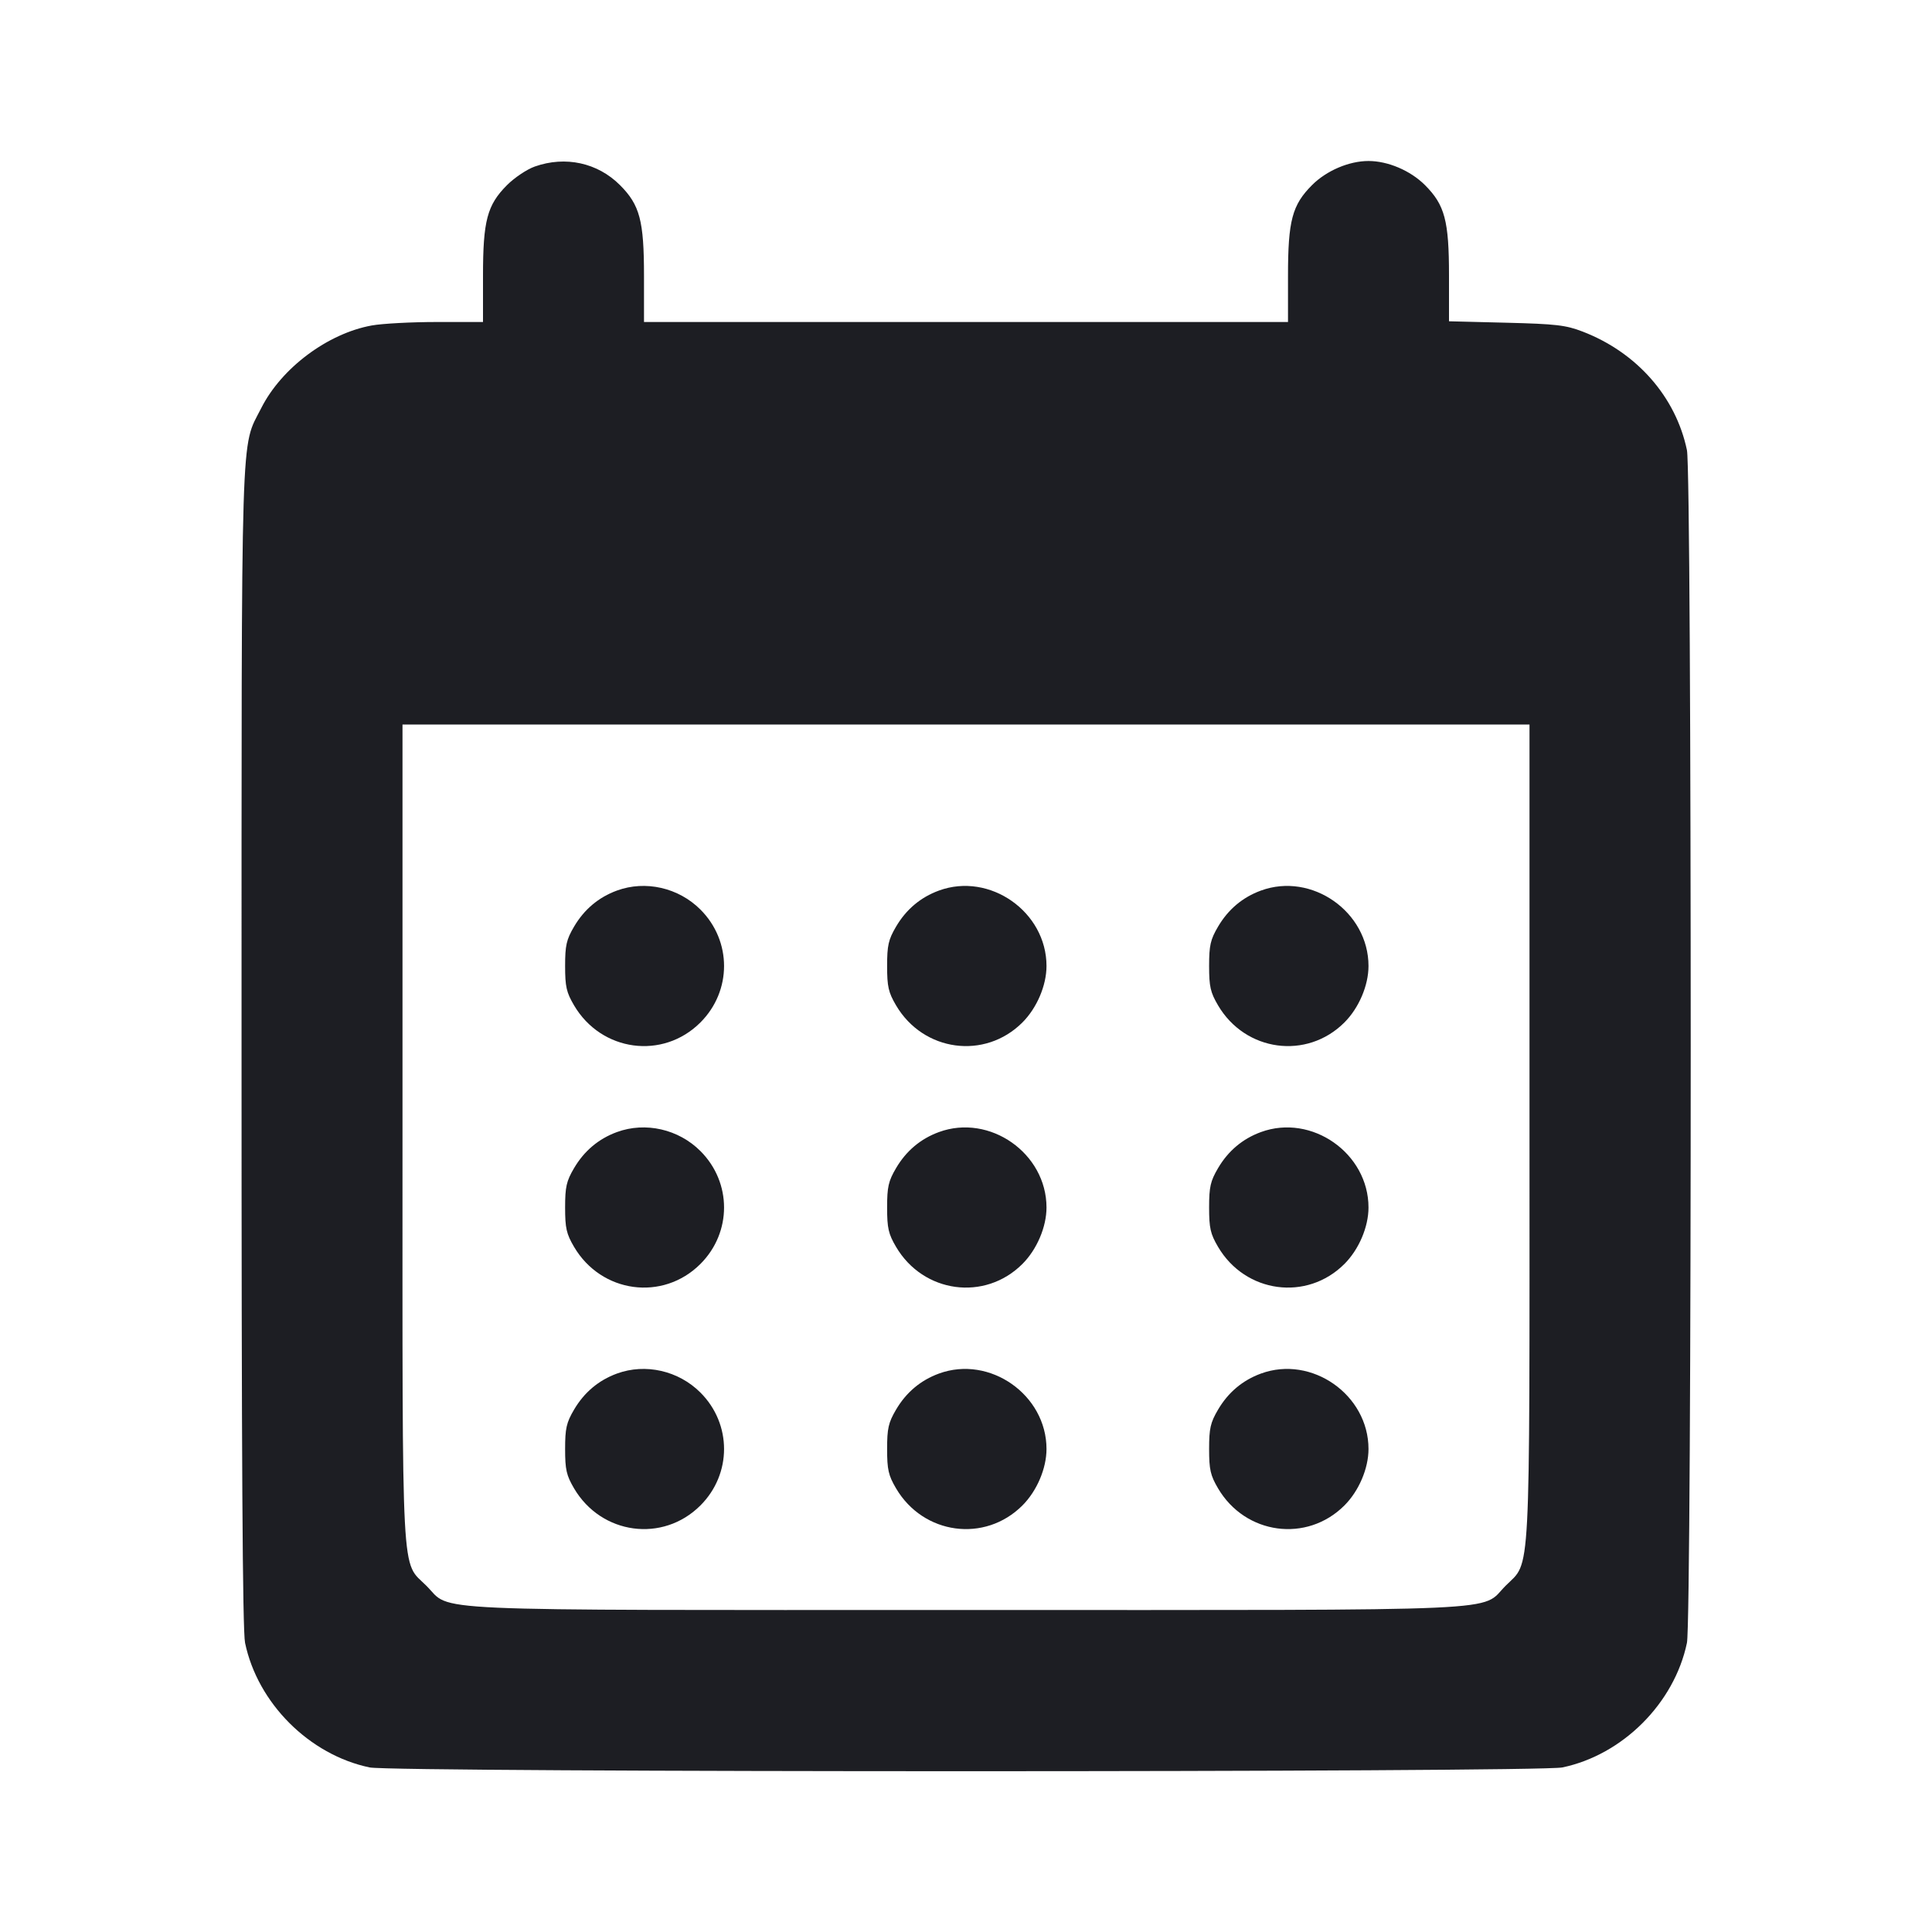 <svg width="1200" height="1200" viewBox="0 0 1200 1200" fill="none" xmlns="http://www.w3.org/2000/svg"><path d="M332.171 103.434 C 327.315 105.149,319.581 110.314,314.983 114.911 C 302.575 127.320,300.000 137.021,300.000 171.356 L 300.000 200.000 271.367 200.000 C 255.619 200.000,237.394 200.972,230.867 202.161 C 203.479 207.147,174.813 228.589,162.258 253.479 C 149.333 279.104,150.062 255.425,150.030 650.402 C 150.009 905.166,150.643 1012.889,152.210 1020.402 C 160.026 1057.883,192.117 1089.974,229.598 1097.790 C 244.585 1100.915,955.415 1100.915,970.402 1097.790 C 1007.883 1089.974,1039.974 1057.883,1047.790 1020.402 C 1050.915 1005.415,1050.915 294.585,1047.790 279.598 C 1040.878 246.453,1016.631 218.891,983.000 205.951 C 972.535 201.925,966.459 201.220,935.500 200.444 L 900.000 199.554 900.000 171.133 C 900.000 137.068,897.400 127.295,885.053 114.947 C 876.072 105.967,862.080 100.000,850.000 100.000 C 837.920 100.000,823.928 105.967,814.947 114.947 C 802.579 127.316,800.000 137.048,800.000 171.356 L 800.000 200.000 600.000 200.000 L 400.000 200.000 400.000 171.356 C 400.000 137.048,397.421 127.316,385.053 114.947 C 371.176 101.071,351.185 96.718,332.171 103.434 M950.000 702.637 C 950.000 986.987,950.932 969.173,935.233 984.873 C 918.905 1001.200,945.501 1000.000,600.000 1000.000 C 254.861 1000.000,281.064 1001.169,264.947 985.053 C 248.957 969.062,250.000 988.698,250.000 703.644 L 250.000 450.000 600.000 450.000 L 950.000 450.000 950.000 702.637 M383.181 553.147 C 371.791 557.320,362.844 564.851,356.545 575.568 C 351.816 583.611,351.000 587.209,351.000 600.000 C 351.000 612.791,351.816 616.389,356.545 624.432 C 373.477 653.237,411.697 658.408,435.053 635.053 C 454.616 615.489,454.616 584.511,435.053 564.947 C 421.434 551.329,400.896 546.656,383.181 553.147 M583.181 553.147 C 571.791 557.320,562.844 564.851,556.545 575.568 C 551.816 583.611,551.000 587.209,551.000 600.000 C 551.000 612.791,551.816 616.389,556.545 624.432 C 573.477 653.237,611.697 658.408,635.053 635.053 C 644.033 626.072,650.000 612.080,650.000 600.000 C 650.000 566.318,614.731 541.587,583.181 553.147 M783.181 553.147 C 771.791 557.320,762.844 564.851,756.545 575.568 C 751.816 583.611,751.000 587.209,751.000 600.000 C 751.000 612.791,751.816 616.389,756.545 624.432 C 773.477 653.237,811.697 658.408,835.053 635.053 C 844.033 626.072,850.000 612.080,850.000 600.000 C 850.000 566.318,814.731 541.587,783.181 553.147 M383.181 703.147 C 371.791 707.320,362.844 714.851,356.545 725.568 C 351.816 733.611,351.000 737.209,351.000 750.000 C 351.000 762.791,351.816 766.389,356.545 774.432 C 373.477 803.237,411.697 808.408,435.053 785.053 C 454.616 765.489,454.616 734.511,435.053 714.947 C 421.434 701.329,400.896 696.656,383.181 703.147 M583.181 703.147 C 571.791 707.320,562.844 714.851,556.545 725.568 C 551.816 733.611,551.000 737.209,551.000 750.000 C 551.000 762.791,551.816 766.389,556.545 774.432 C 573.477 803.237,611.697 808.408,635.053 785.053 C 644.033 776.072,650.000 762.080,650.000 750.000 C 650.000 716.318,614.731 691.587,583.181 703.147 M783.181 703.147 C 771.791 707.320,762.844 714.851,756.545 725.568 C 751.816 733.611,751.000 737.209,751.000 750.000 C 751.000 762.791,751.816 766.389,756.545 774.432 C 773.477 803.237,811.697 808.408,835.053 785.053 C 844.033 776.072,850.000 762.080,850.000 750.000 C 850.000 716.318,814.731 691.587,783.181 703.147 M383.181 853.147 C 371.791 857.320,362.844 864.851,356.545 875.568 C 351.816 883.611,351.000 887.209,351.000 900.000 C 351.000 912.791,351.816 916.389,356.545 924.432 C 373.477 953.237,411.697 958.408,435.053 935.053 C 454.616 915.489,454.616 884.511,435.053 864.947 C 421.434 851.329,400.896 846.656,383.181 853.147 M583.181 853.147 C 571.791 857.320,562.844 864.851,556.545 875.568 C 551.816 883.611,551.000 887.209,551.000 900.000 C 551.000 912.791,551.816 916.389,556.545 924.432 C 573.477 953.237,611.697 958.408,635.053 935.053 C 644.033 926.072,650.000 912.080,650.000 900.000 C 650.000 866.318,614.731 841.587,583.181 853.147 M783.181 853.147 C 771.791 857.320,762.844 864.851,756.545 875.568 C 751.816 883.611,751.000 887.209,751.000 900.000 C 751.000 912.791,751.816 916.389,756.545 924.432 C 773.477 953.237,811.697 958.408,835.053 935.053 C 844.033 926.072,850.000 912.080,850.000 900.000 C 850.000 866.318,814.731 841.587,783.181 853.147 " fill="#1D1E23" stroke="none" fill-rule="evenodd"></path></svg>